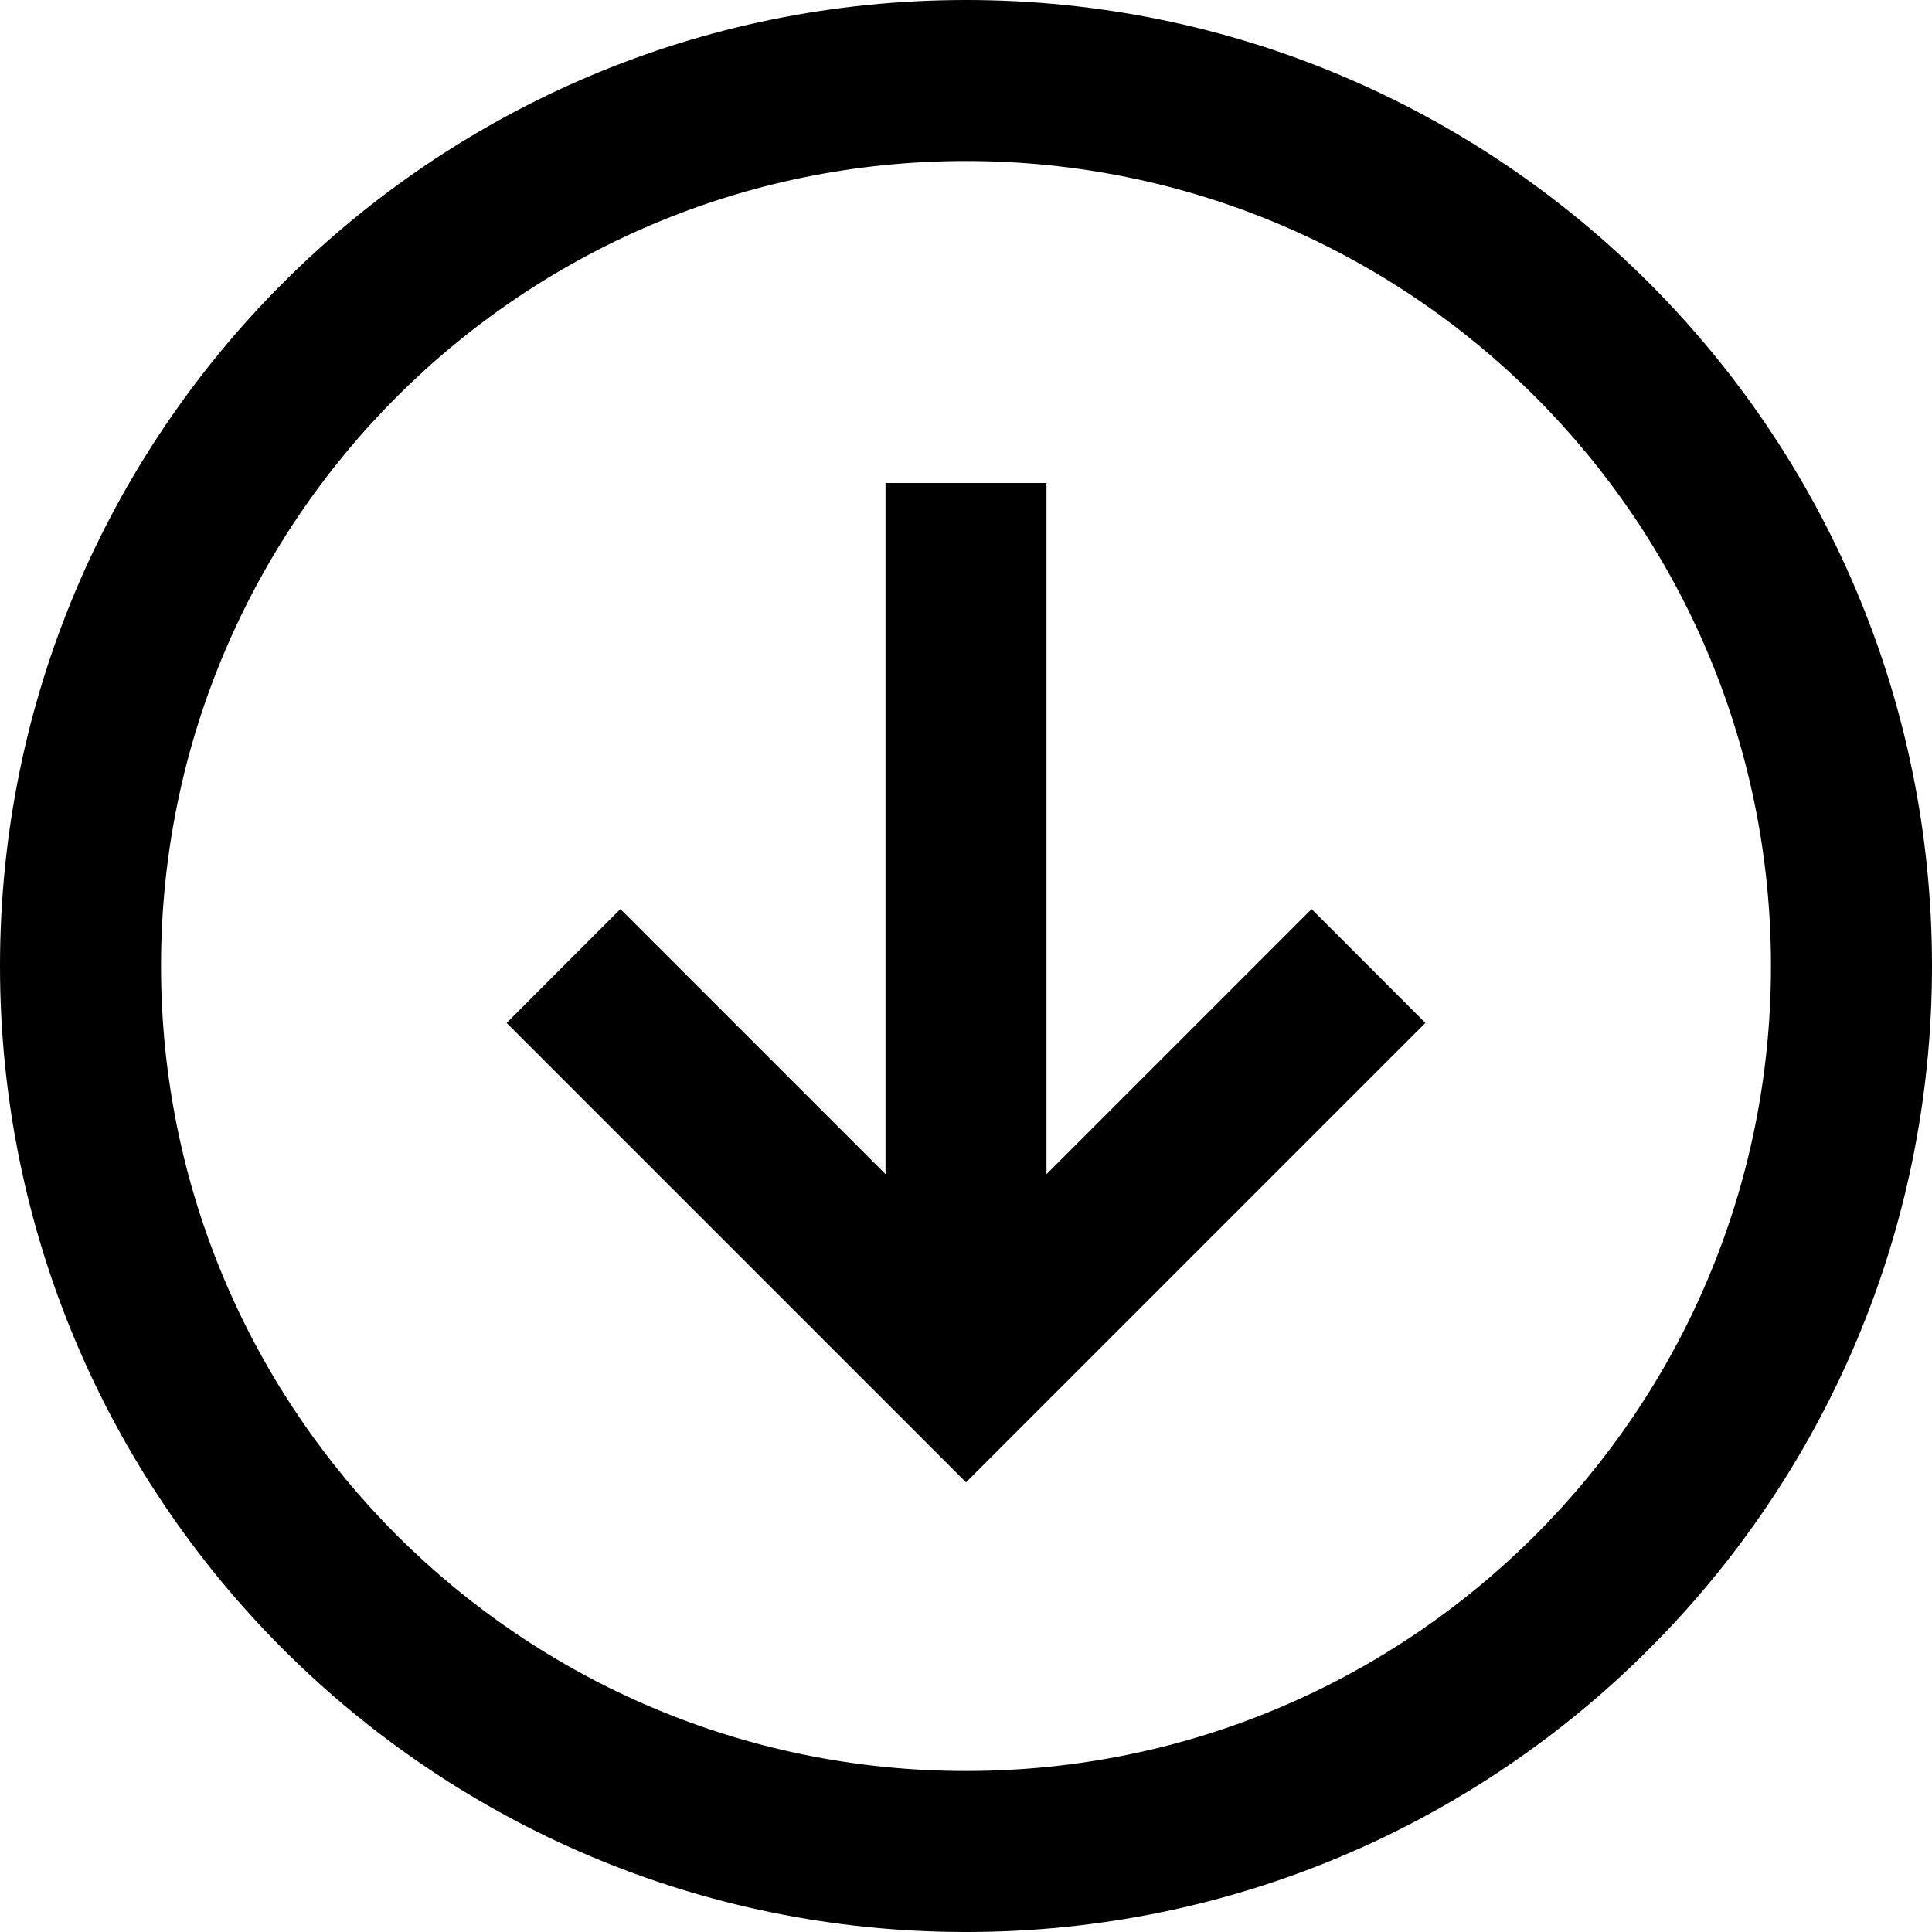 <svg width="32" height="32" viewBox="0 0 32 32" fill="none" xmlns="http://www.w3.org/2000/svg">
<path fill-rule="evenodd" clip-rule="evenodd" d="M16 32C7.164 32 0 24.836 0 16C0 7.164 7.164 0 16 0C24.836 0 32 7.164 32 16C32 24.836 24.836 32 16 32ZM2.667 16C2.667 23.364 8.636 29.333 16 29.333C23.364 29.333 29.333 23.364 29.333 16C29.333 8.636 23.364 2.667 16 2.667C8.636 2.667 2.667 8.636 2.667 16ZM21.724 15.057L17.333 19.448V8H14.667V19.448L10.276 15.057L8.391 16.943L15.057 23.609L16 24.552L16.943 23.609L23.609 16.943L21.724 15.057V15.057Z" fill="currentColor"/>
</svg>
